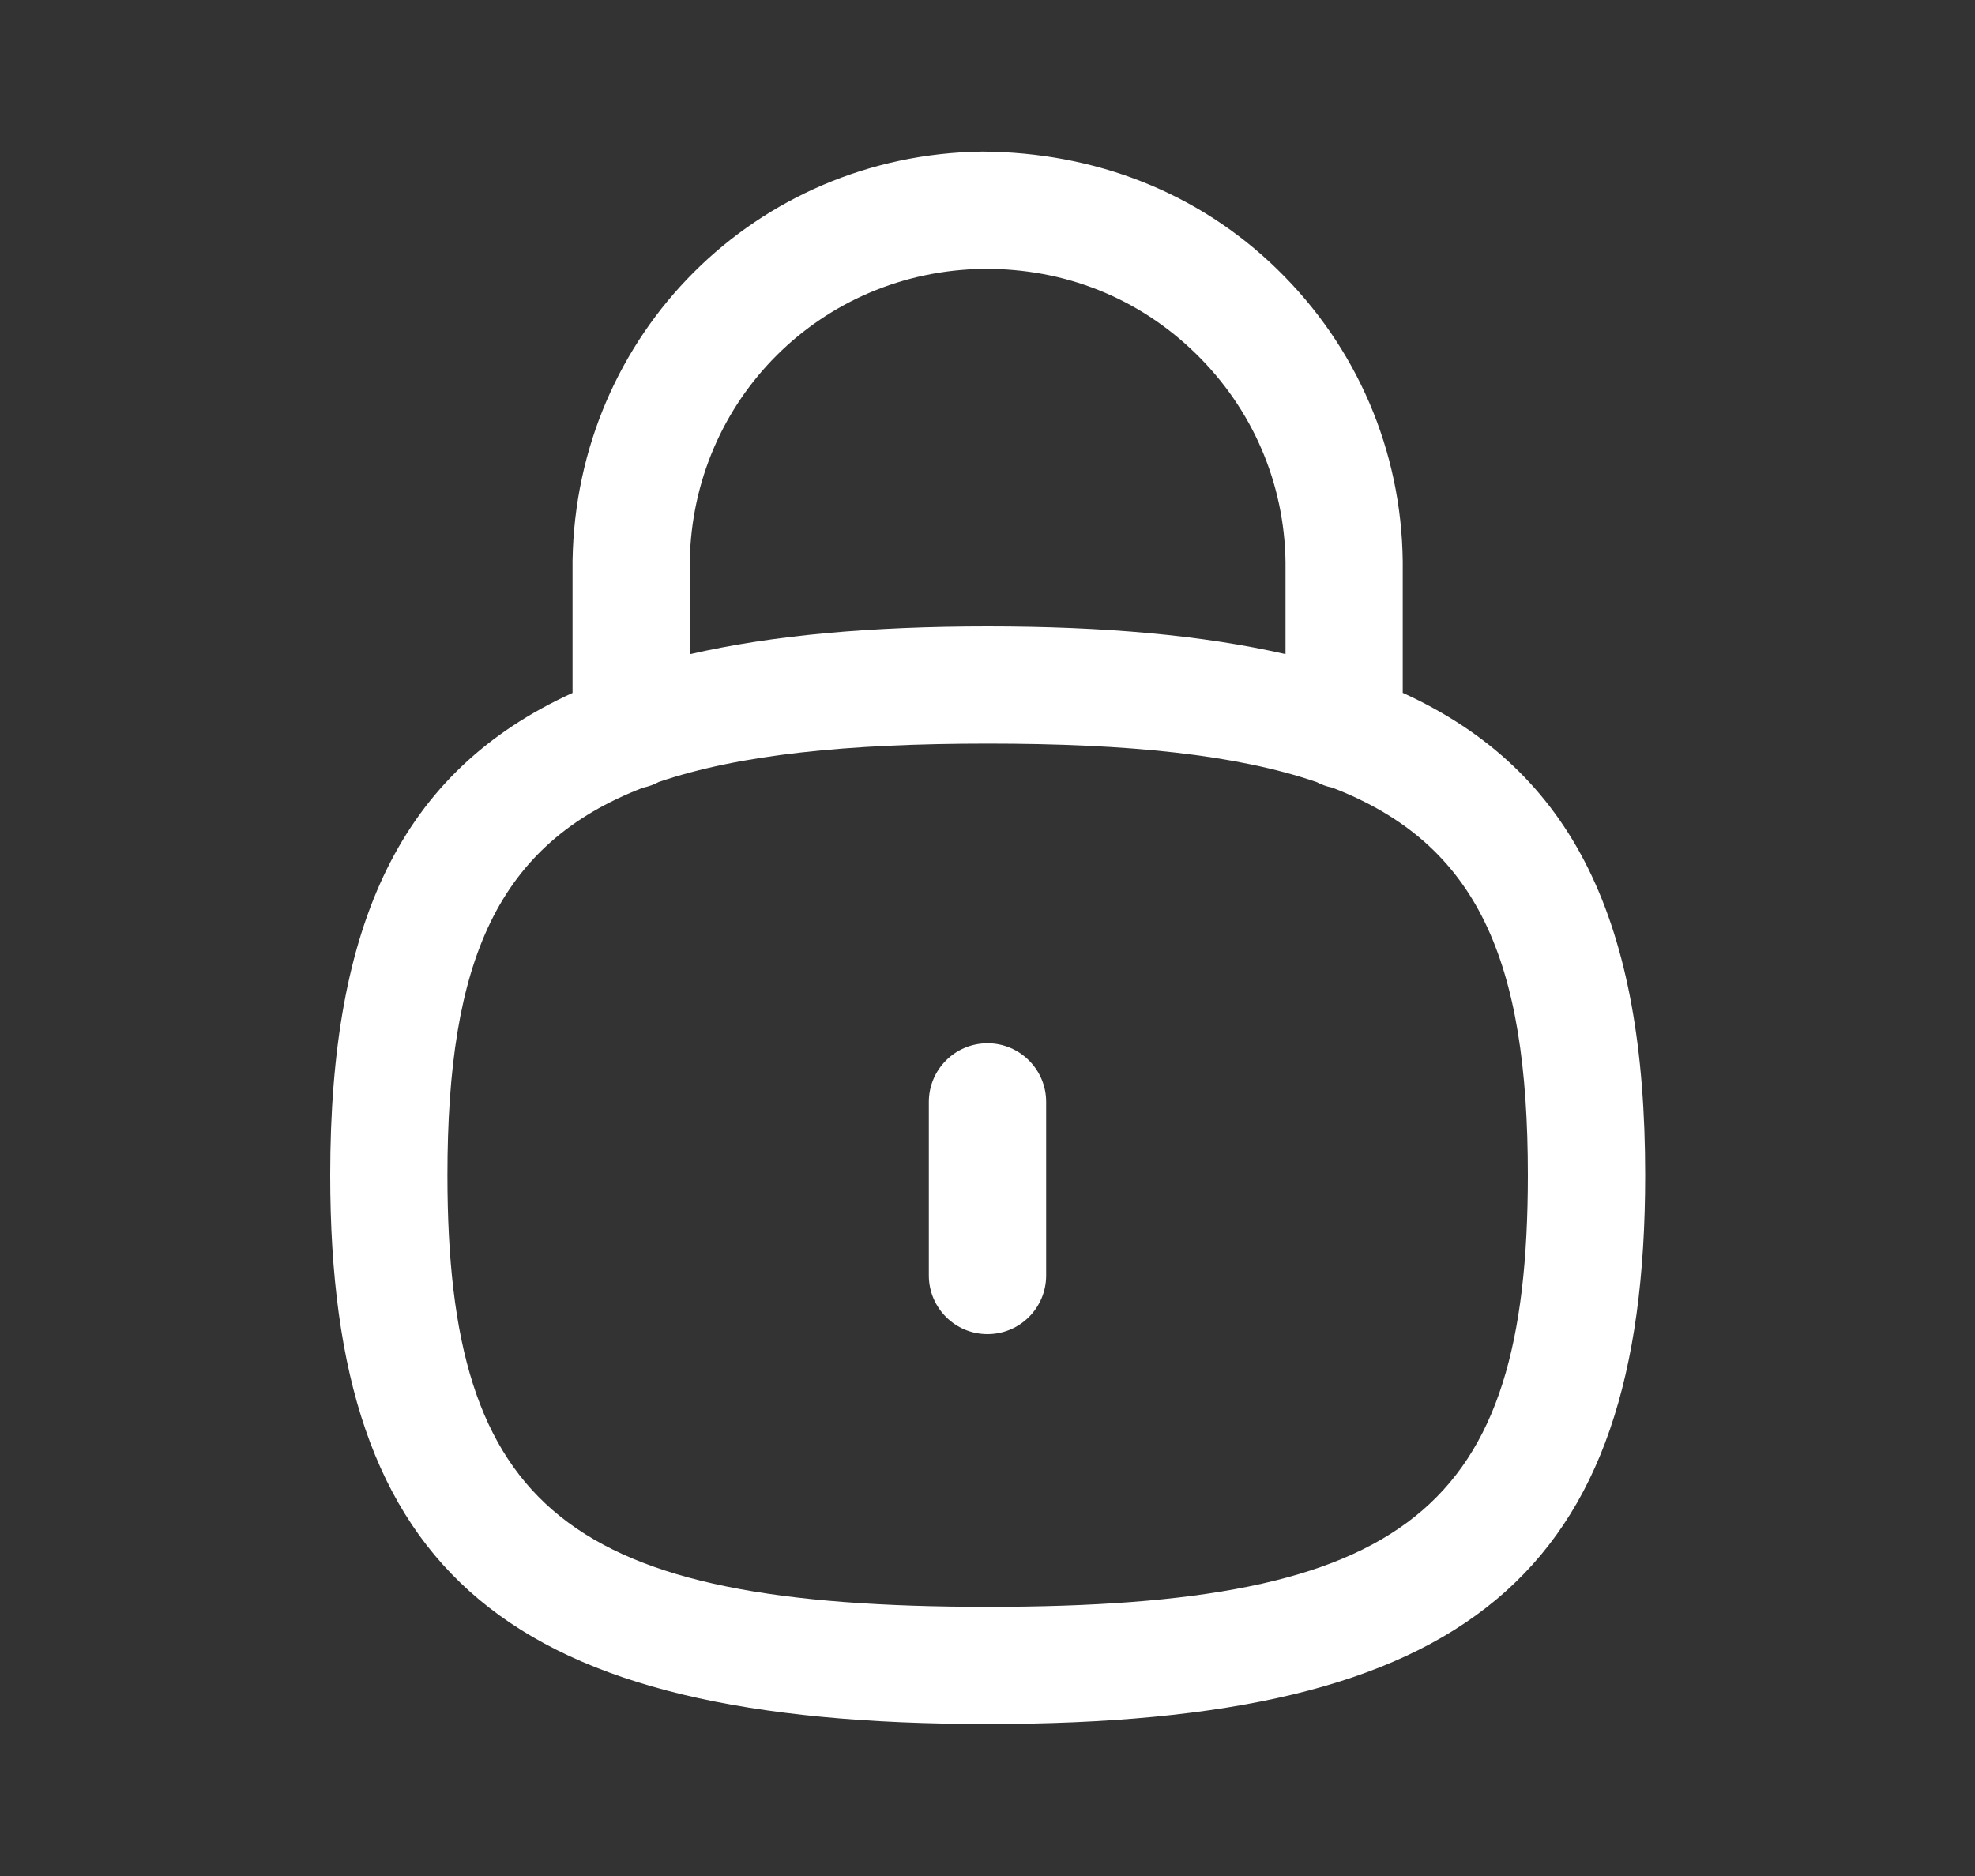 <svg width="20" height="19" viewBox="0 0 20 19" fill="none" xmlns="http://www.w3.org/2000/svg">
<rect x="0" y="0" width="20" height="19" fill="#333333" stroke="none"/>
<path d="M10 13.512C9.672 13.512 9.406 13.246 9.406 12.918V11.16C9.406 10.832 9.672 10.566 10 10.566C10.328 10.566 10.594 10.832 10.594 11.16V12.918C10.594 13.246 10.328 13.512 10 13.512Z" fill="white"/>
<path fill-rule="evenodd" clip-rule="evenodd" d="M14.205 7.017C15.945 7.81 16.66 9.351 16.66 11.902C16.66 15.954 14.855 17.461 10.002 17.461C5.148 17.461 3.344 15.954 3.344 11.902C3.344 9.352 4.058 7.81 5.798 7.018V5.679C5.835 3.38 7.657 1.564 9.946 1.535C11.084 1.541 12.133 1.945 12.936 2.729C13.741 3.514 14.192 4.564 14.205 5.687V7.017ZM13.331 7.92C13.381 7.946 13.434 7.966 13.491 7.977C14.969 8.547 15.472 9.73 15.472 11.902C15.472 15.293 14.245 16.274 10.002 16.274C5.758 16.274 4.531 15.293 4.531 11.902C4.531 9.73 5.035 8.547 6.513 7.977C6.569 7.966 6.622 7.946 6.67 7.92C7.484 7.643 8.571 7.531 10.002 7.531C11.431 7.531 12.518 7.642 13.331 7.92ZM6.985 6.626V5.688C7.011 4.046 8.318 2.743 9.962 2.723C10.782 2.717 11.531 3.017 12.108 3.58C12.685 4.143 13.008 4.896 13.018 5.695V6.625C12.181 6.433 11.181 6.344 10.002 6.344C8.822 6.344 7.822 6.433 6.985 6.626Z" fill="white"/>
</svg>
